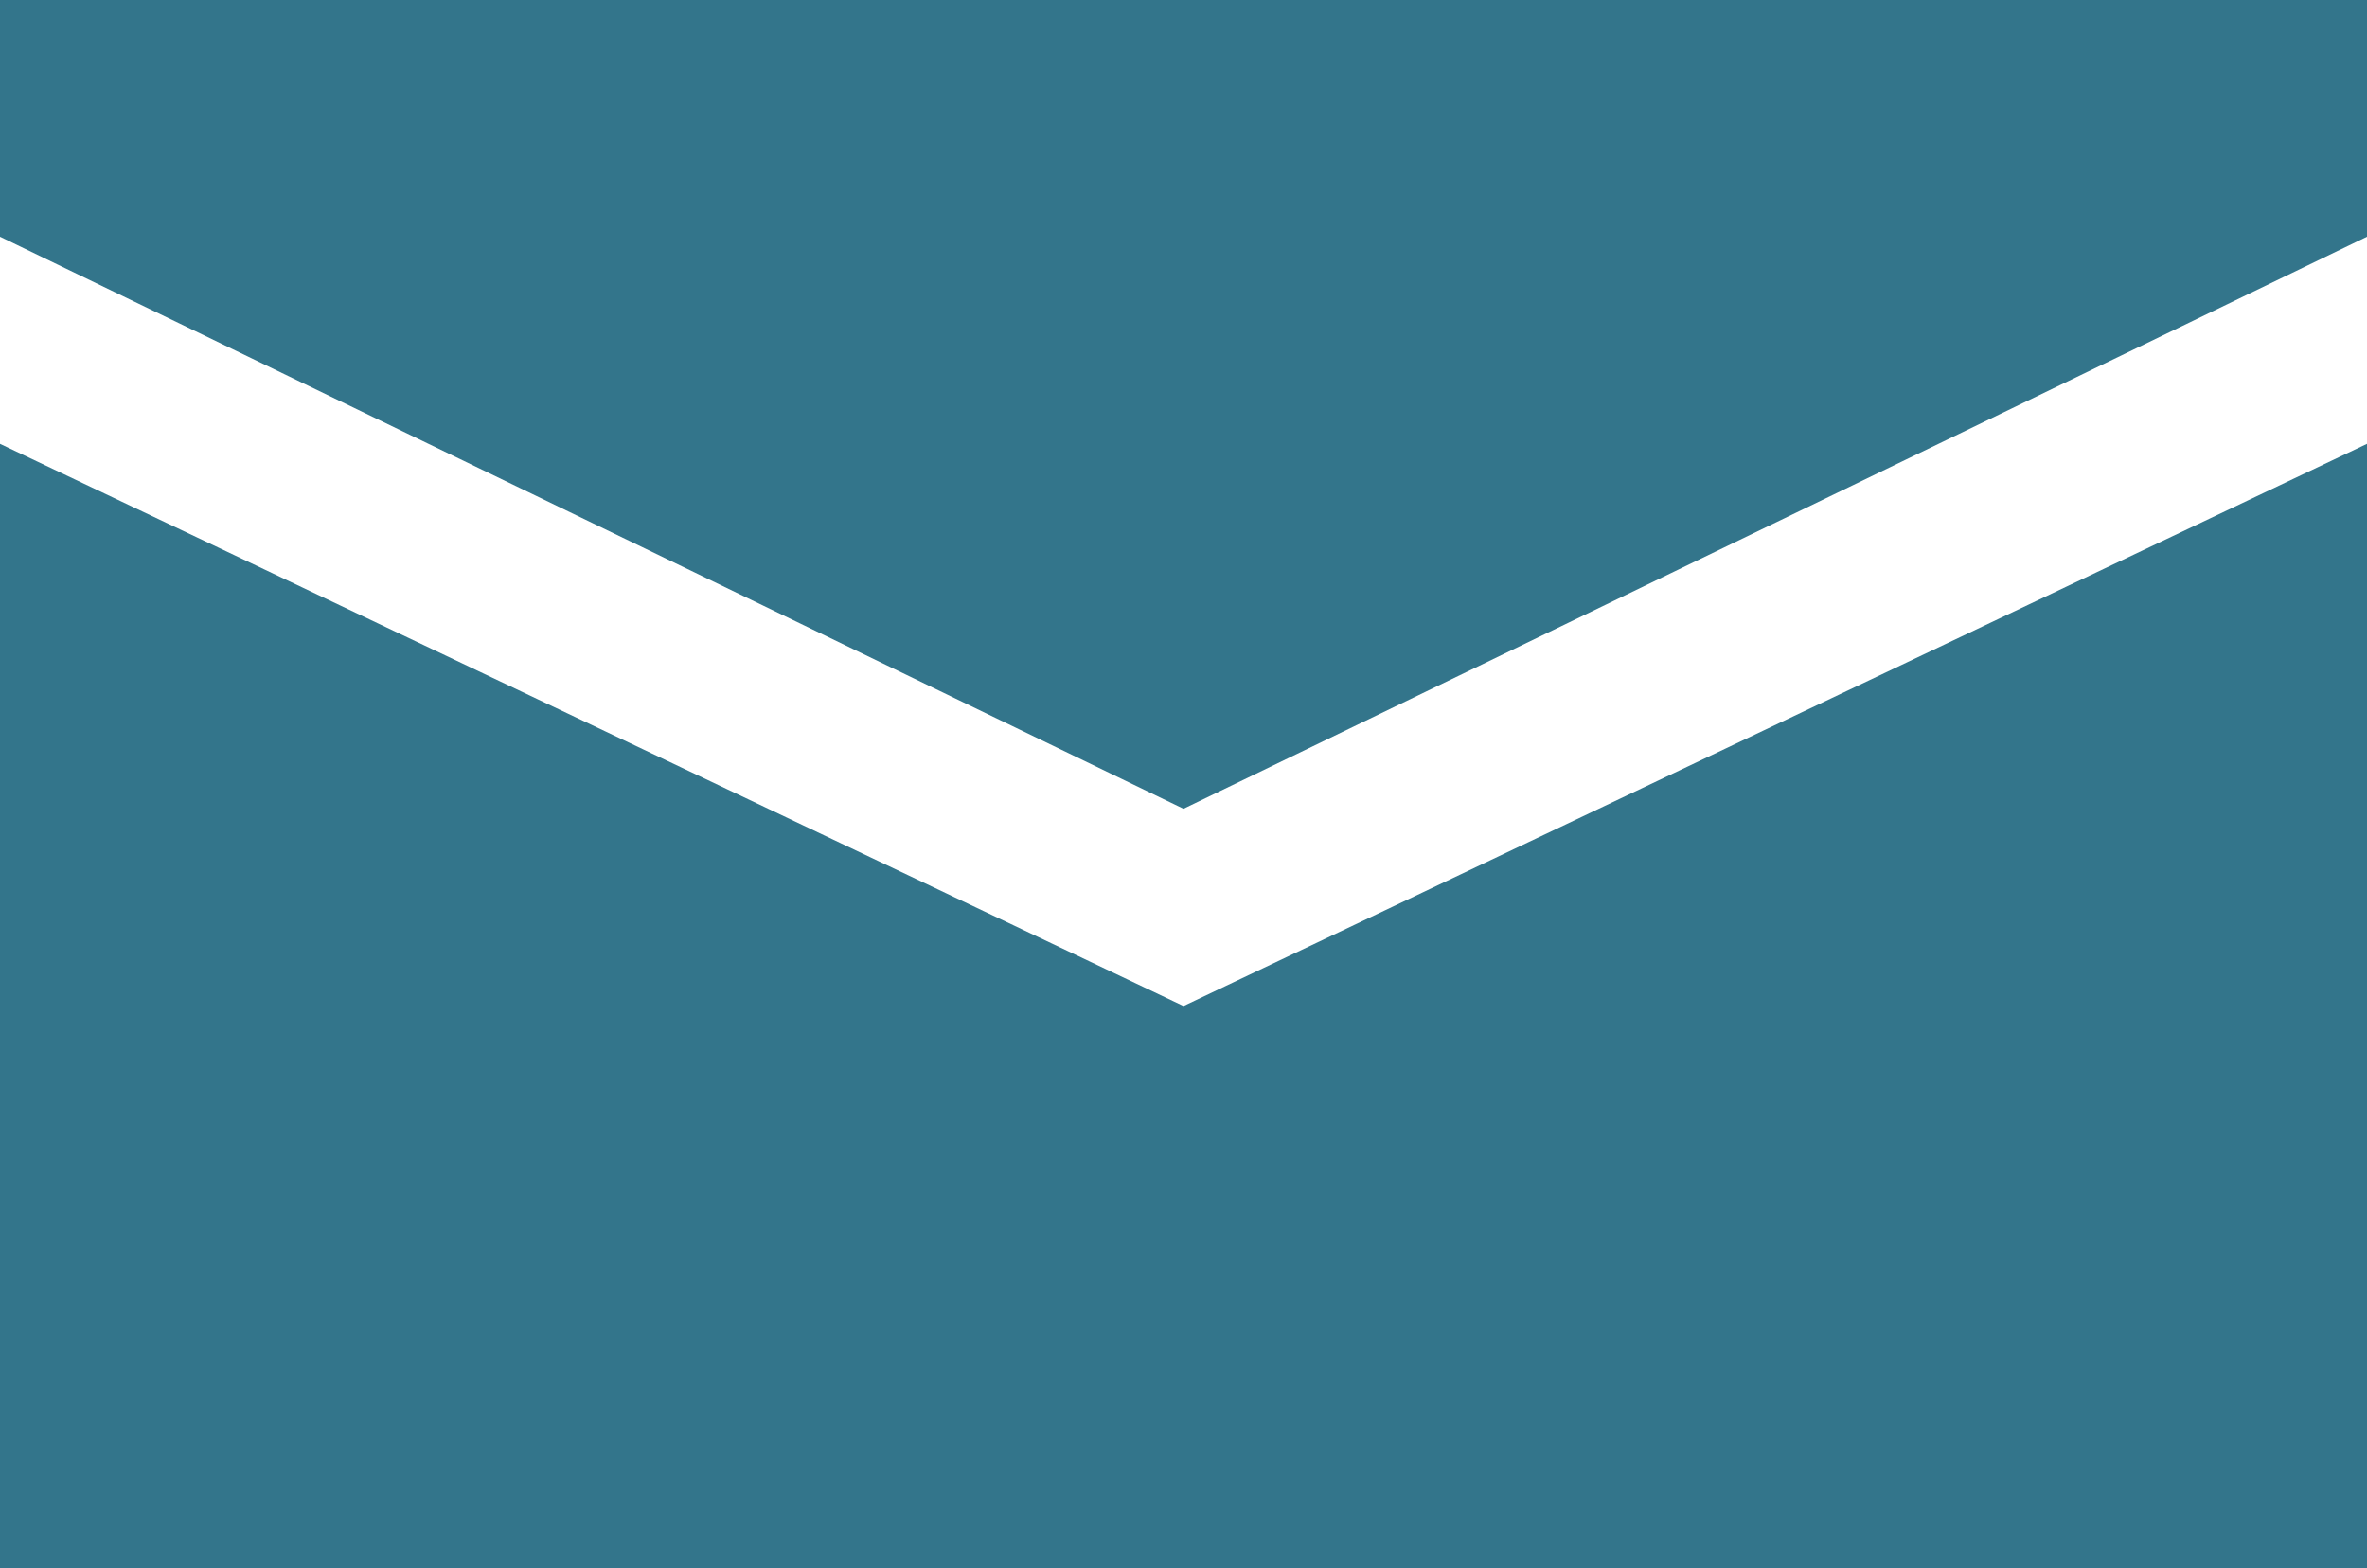 <?xml version="1.0" encoding="utf-8"?>
<!-- Generator: Adobe Illustrator 20.0.0, SVG Export Plug-In . SVG Version: 6.00 Build 0)  -->
<svg version="1.1" id="Layer_1" xmlns="http://www.w3.org/2000/svg" xmlns:xlink="http://www.w3.org/1999/xlink" x="0px" y="0px"
	 viewBox="0 0 24 15.9" style="enable-background:new 0 0 24 15.9;" xml:space="preserve">
<style type="text/css">
	.st0{fill:#33758B;}
</style>
<path class="st0" d="M0,0v2.4l12,5.8l12-5.8V0H0z M0,4.5v11.4h24V4.5l-12,5.7L0,4.5z"/>
</svg>

